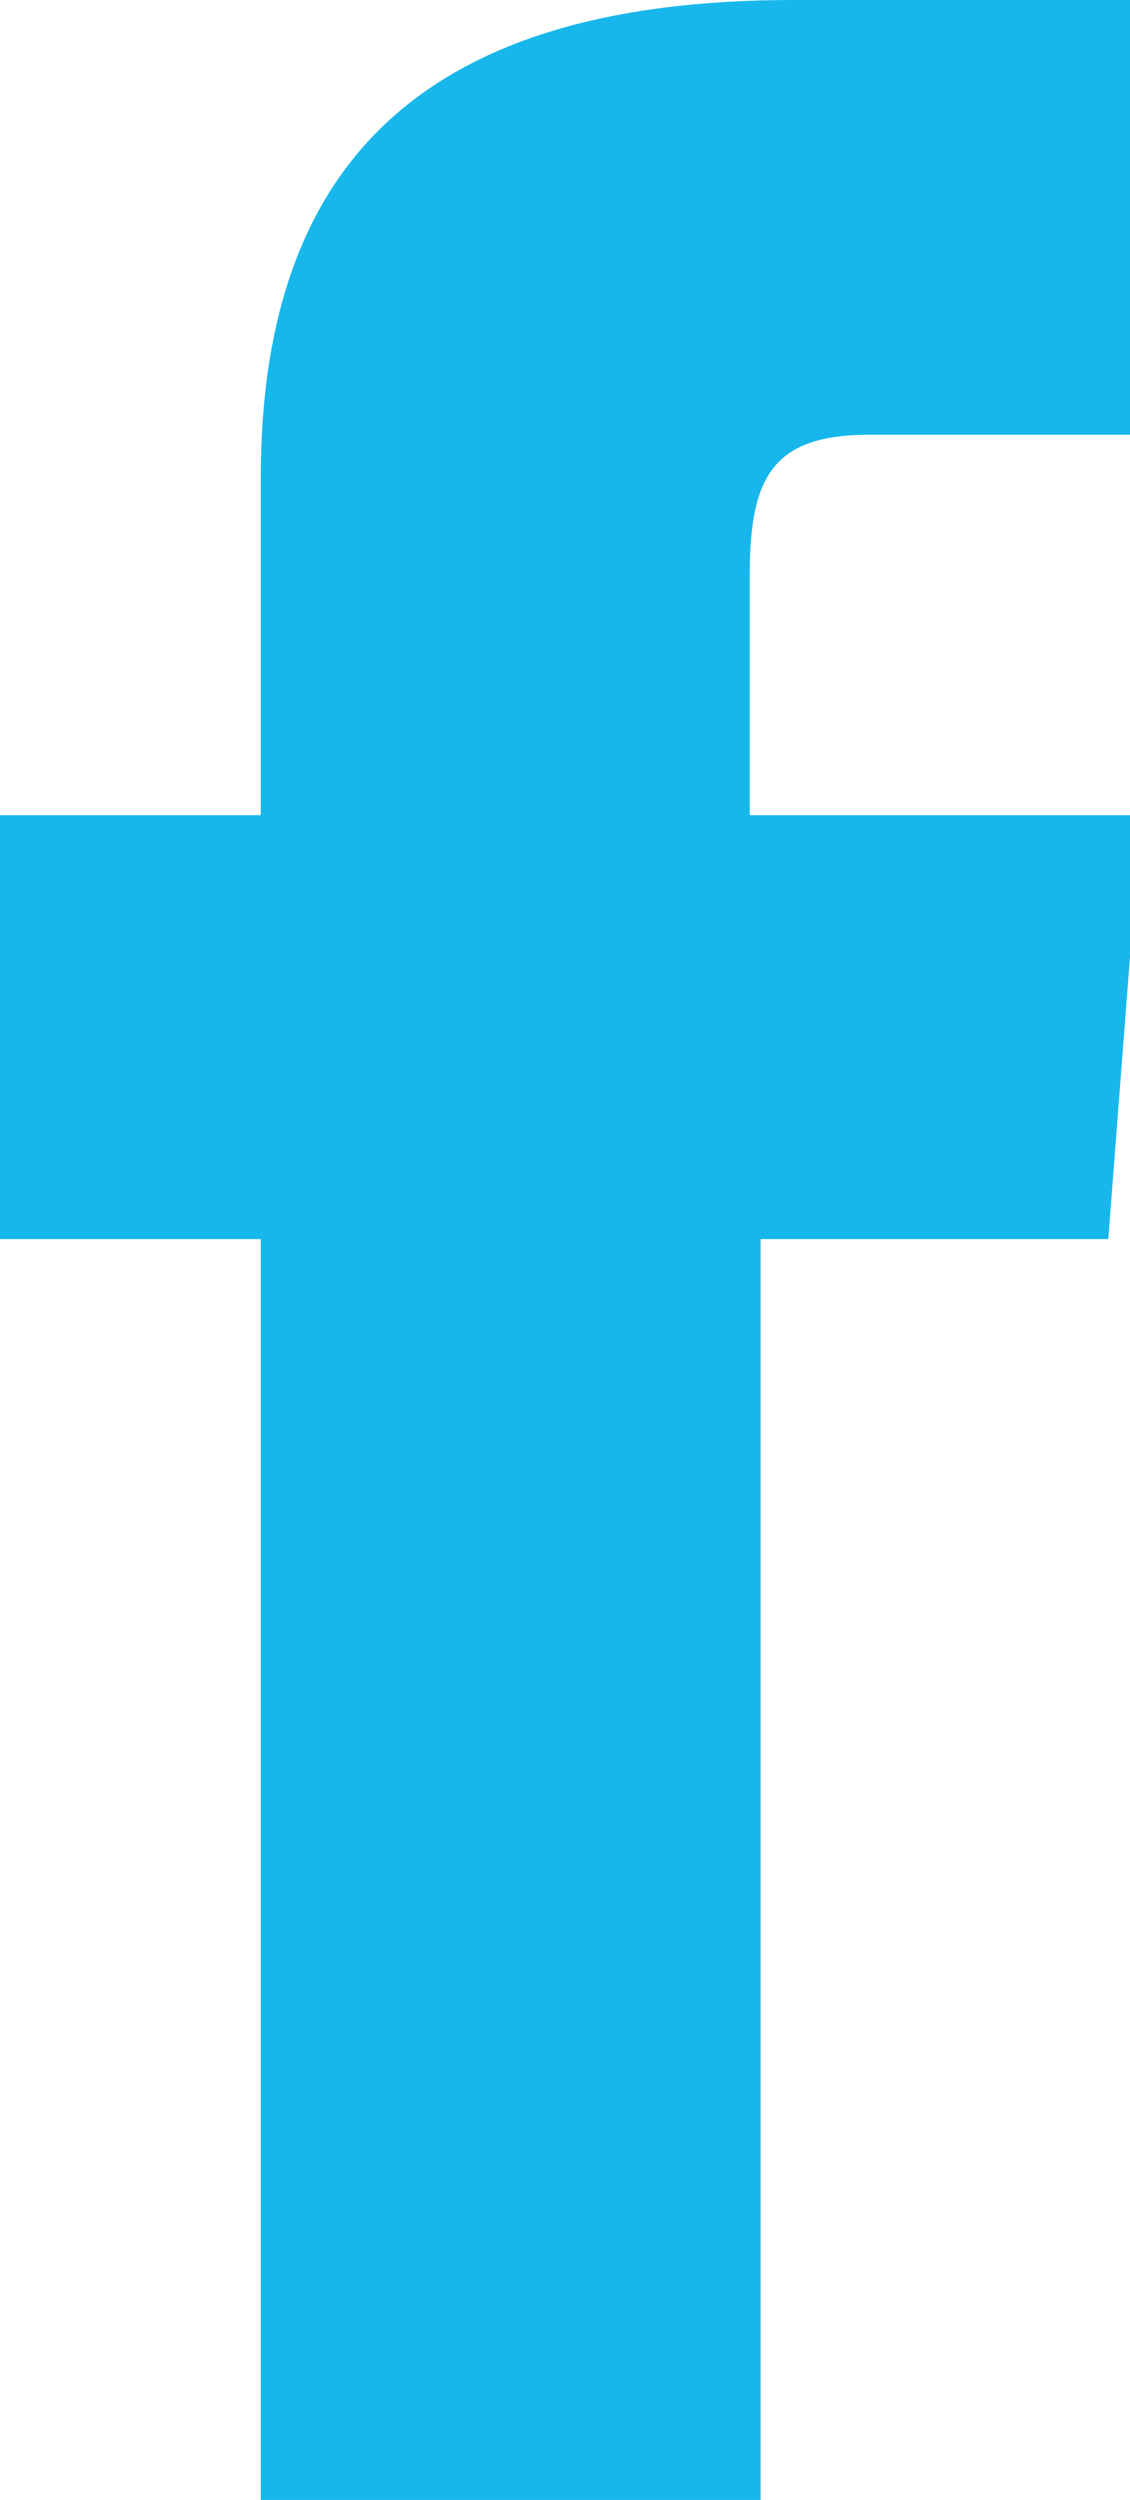 <?xml version="1.0" encoding="utf-8"?>
<!-- Generator: Adobe Illustrator 19.2.1, SVG Export Plug-In . SVG Version: 6.00 Build 0)  -->
<svg version="1.1" id="Calque_1" xmlns="http://www.w3.org/2000/svg" xmlns:xlink="http://www.w3.org/1999/xlink" x="0px" y="0px"
	 viewBox="0 0 10.4 23" style="enable-background:new 0 0 10.4 23;" xml:space="preserve">
<style type="text/css">
	.st0{fill:#17B7EC;}
</style>
<path id="PICTO_facebook" class="st0" d="M2.4,7.5H0v3.9h2.4V23h4.6V11.4h3.2l0.3-3.9H6.9V5.3C6.9,4.4,7.1,4,8,4h2.5V0H7.3
	C3.9,0,2.4,1.5,2.4,4.4V7.5L2.4,7.5z"/>
</svg>
